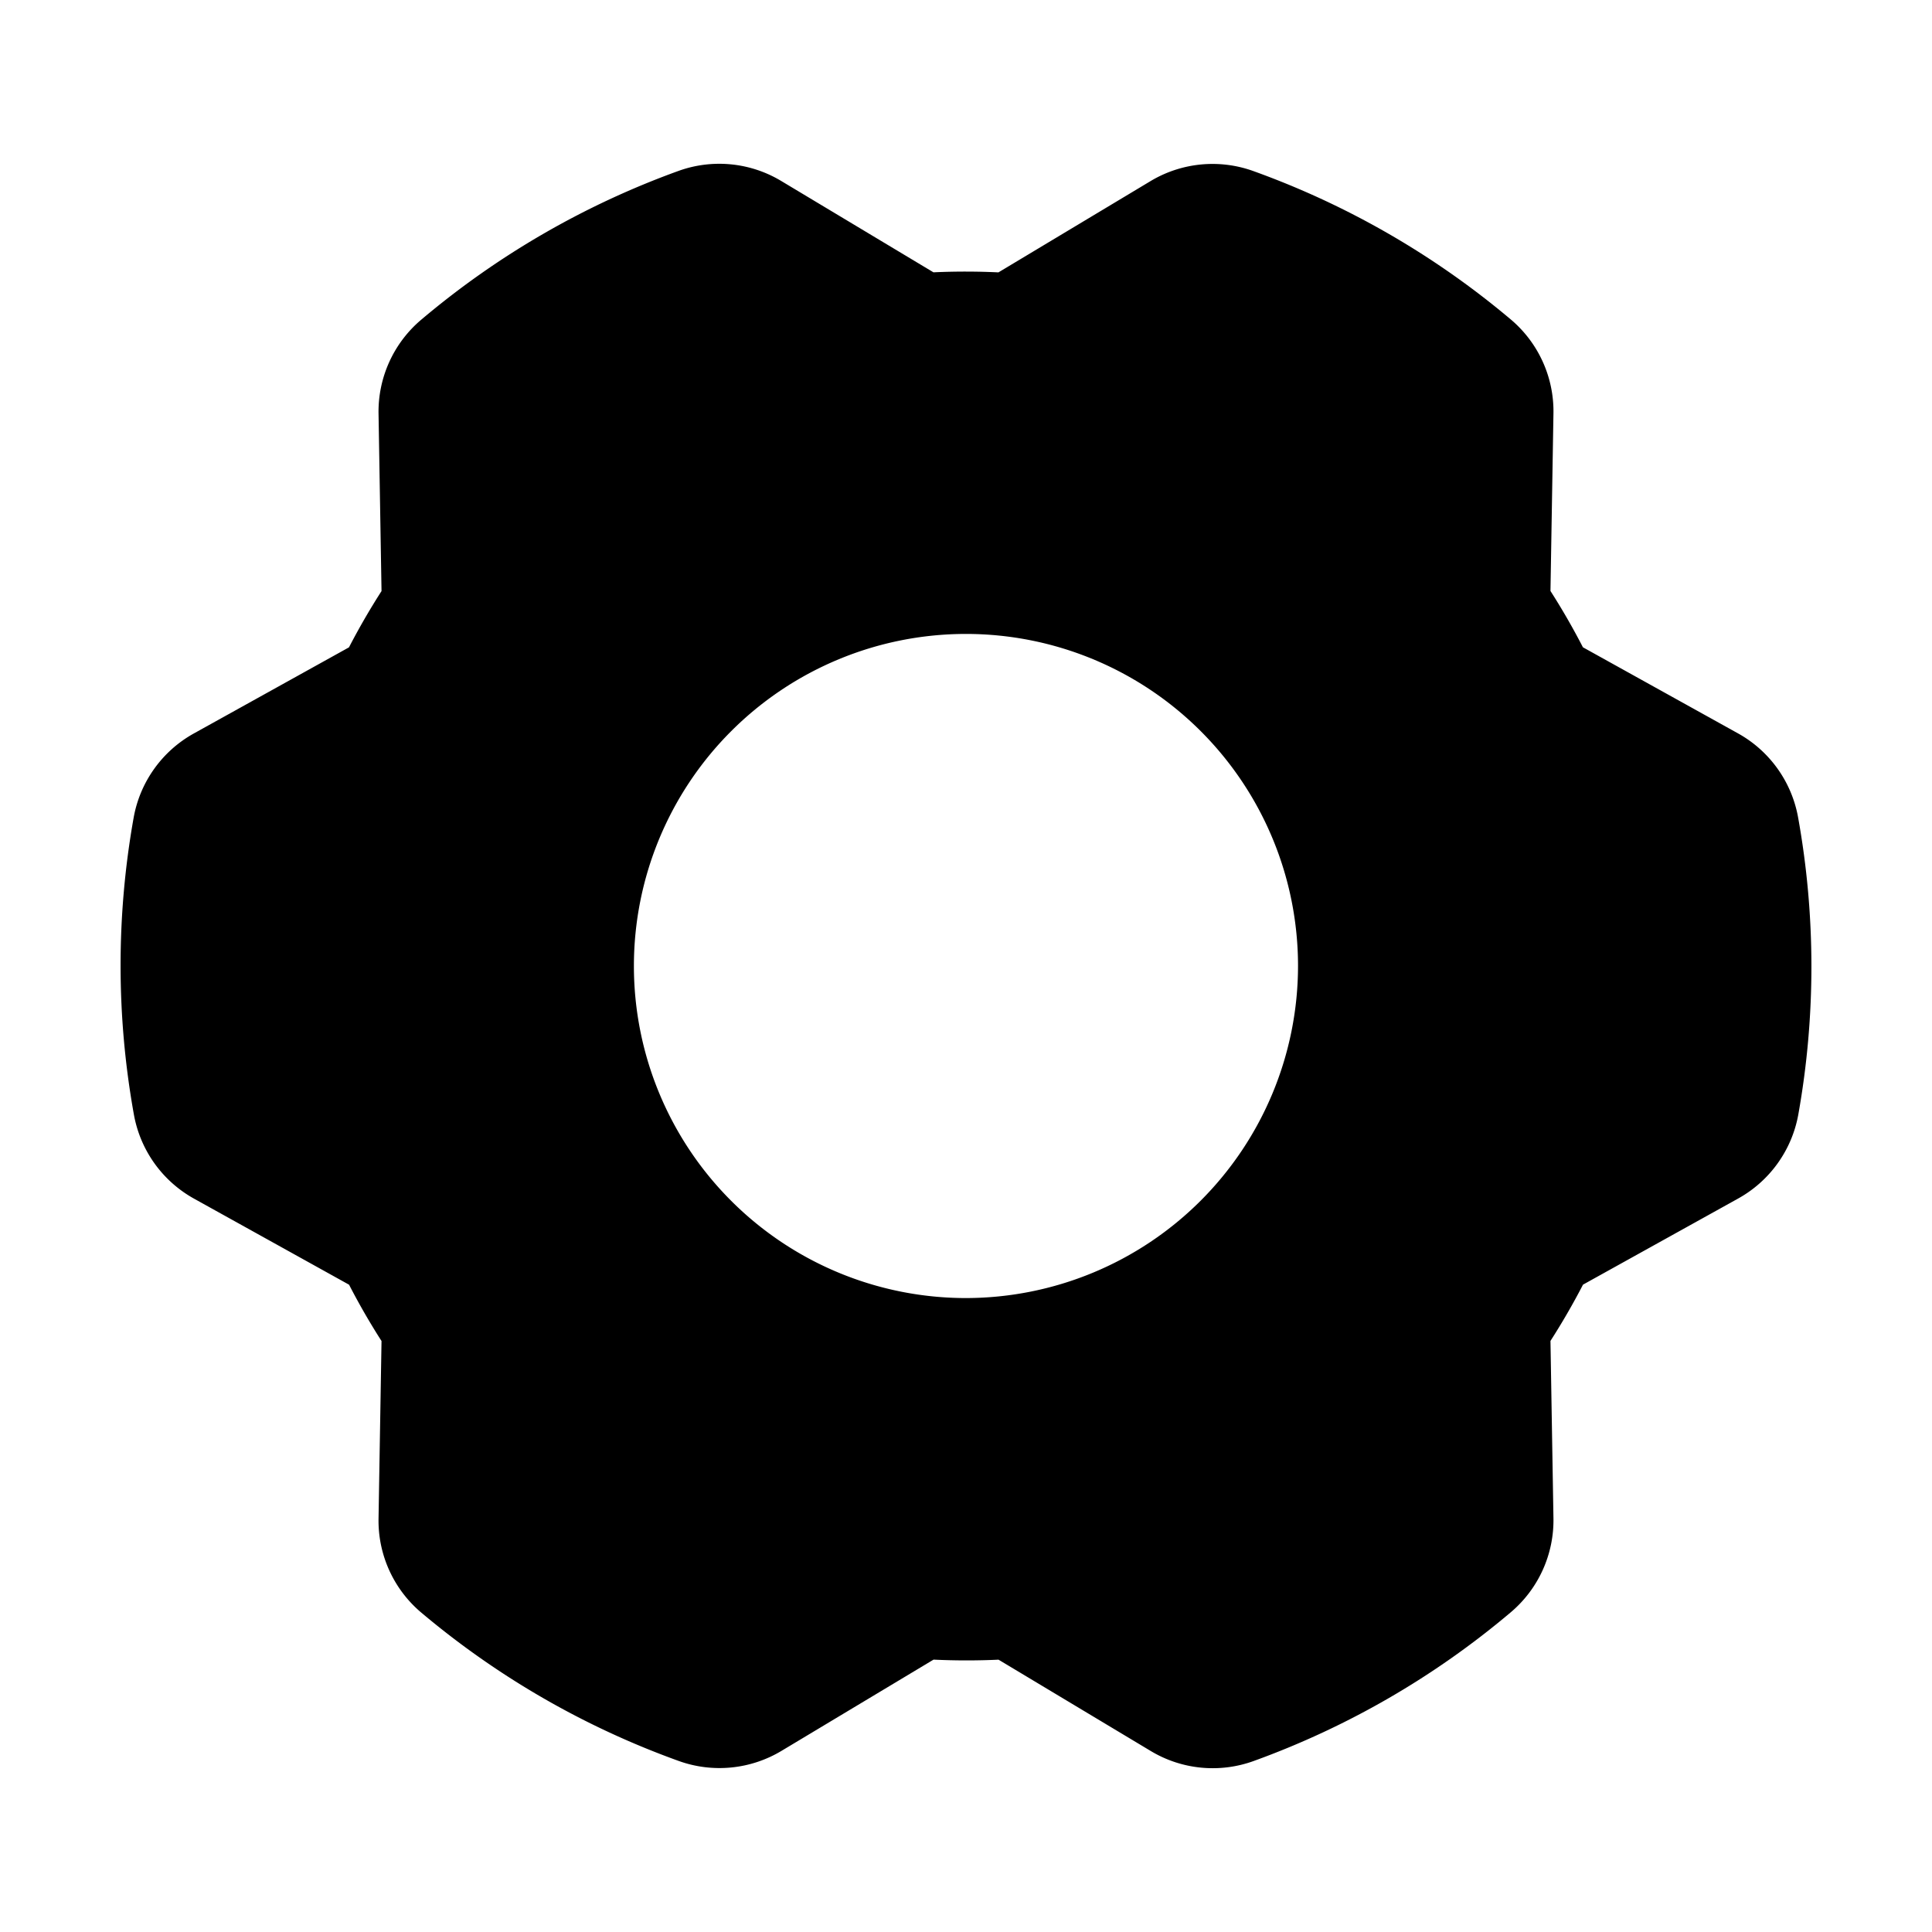 <svg xmlns="http://www.w3.org/2000/svg" viewBox="0 0 256.001 256.001" fill="currentColor"><path d="M238.266,108.355A15.962,15.962,0,0,0,230.269,97.162L209.746,85.769c-1.315-2.55-2.753-5.046-4.3-7.461l.395-23.492a15.931,15.931,0,0,0-5.682-12.51,111.53,111.53,0,0,0-34.038-19.622,15.962,15.962,0,0,0-13.693,1.329L132.3,36.091c-2.868-.136-5.749-.139-8.611-.007L103.542,23.996a15.926,15.926,0,0,0-13.676-1.334A111.529,111.529,0,0,0,55.854,42.33a15.961,15.961,0,0,0-5.695,12.522L50.554,78.322c-1.551,2.415-2.994,4.909-4.312,7.455L25.701,97.179a15.969,15.969,0,0,0-8,11.214,111.543,111.543,0,0,0,.034,39.252A15.962,15.962,0,0,0,25.731,158.839l20.523,11.393c1.315,2.55,2.753,5.046,4.3,7.461l-.395,23.492a15.931,15.931,0,0,0,5.682,12.51,111.53,111.53,0,0,0,34.038,19.622,15.96,15.96,0,0,0,13.693-1.329l20.128-12.078c2.868.137,5.749.139,8.611.007L152.458,232.004a15.929,15.929,0,0,0,13.676,1.334,111.529,111.529,0,0,0,34.012-19.668,15.961,15.961,0,0,0,5.695-12.522l-.395-23.47c1.551-2.415,2.994-4.909,4.312-7.455l20.541-11.402a15.971,15.971,0,0,0,8-11.214A111.543,111.543,0,0,0,238.266,108.355Zm-110.27,63.645a44,44,0,1,1,44-44A44.05,44.05,0,0,1,127.996,172Z"/></svg>